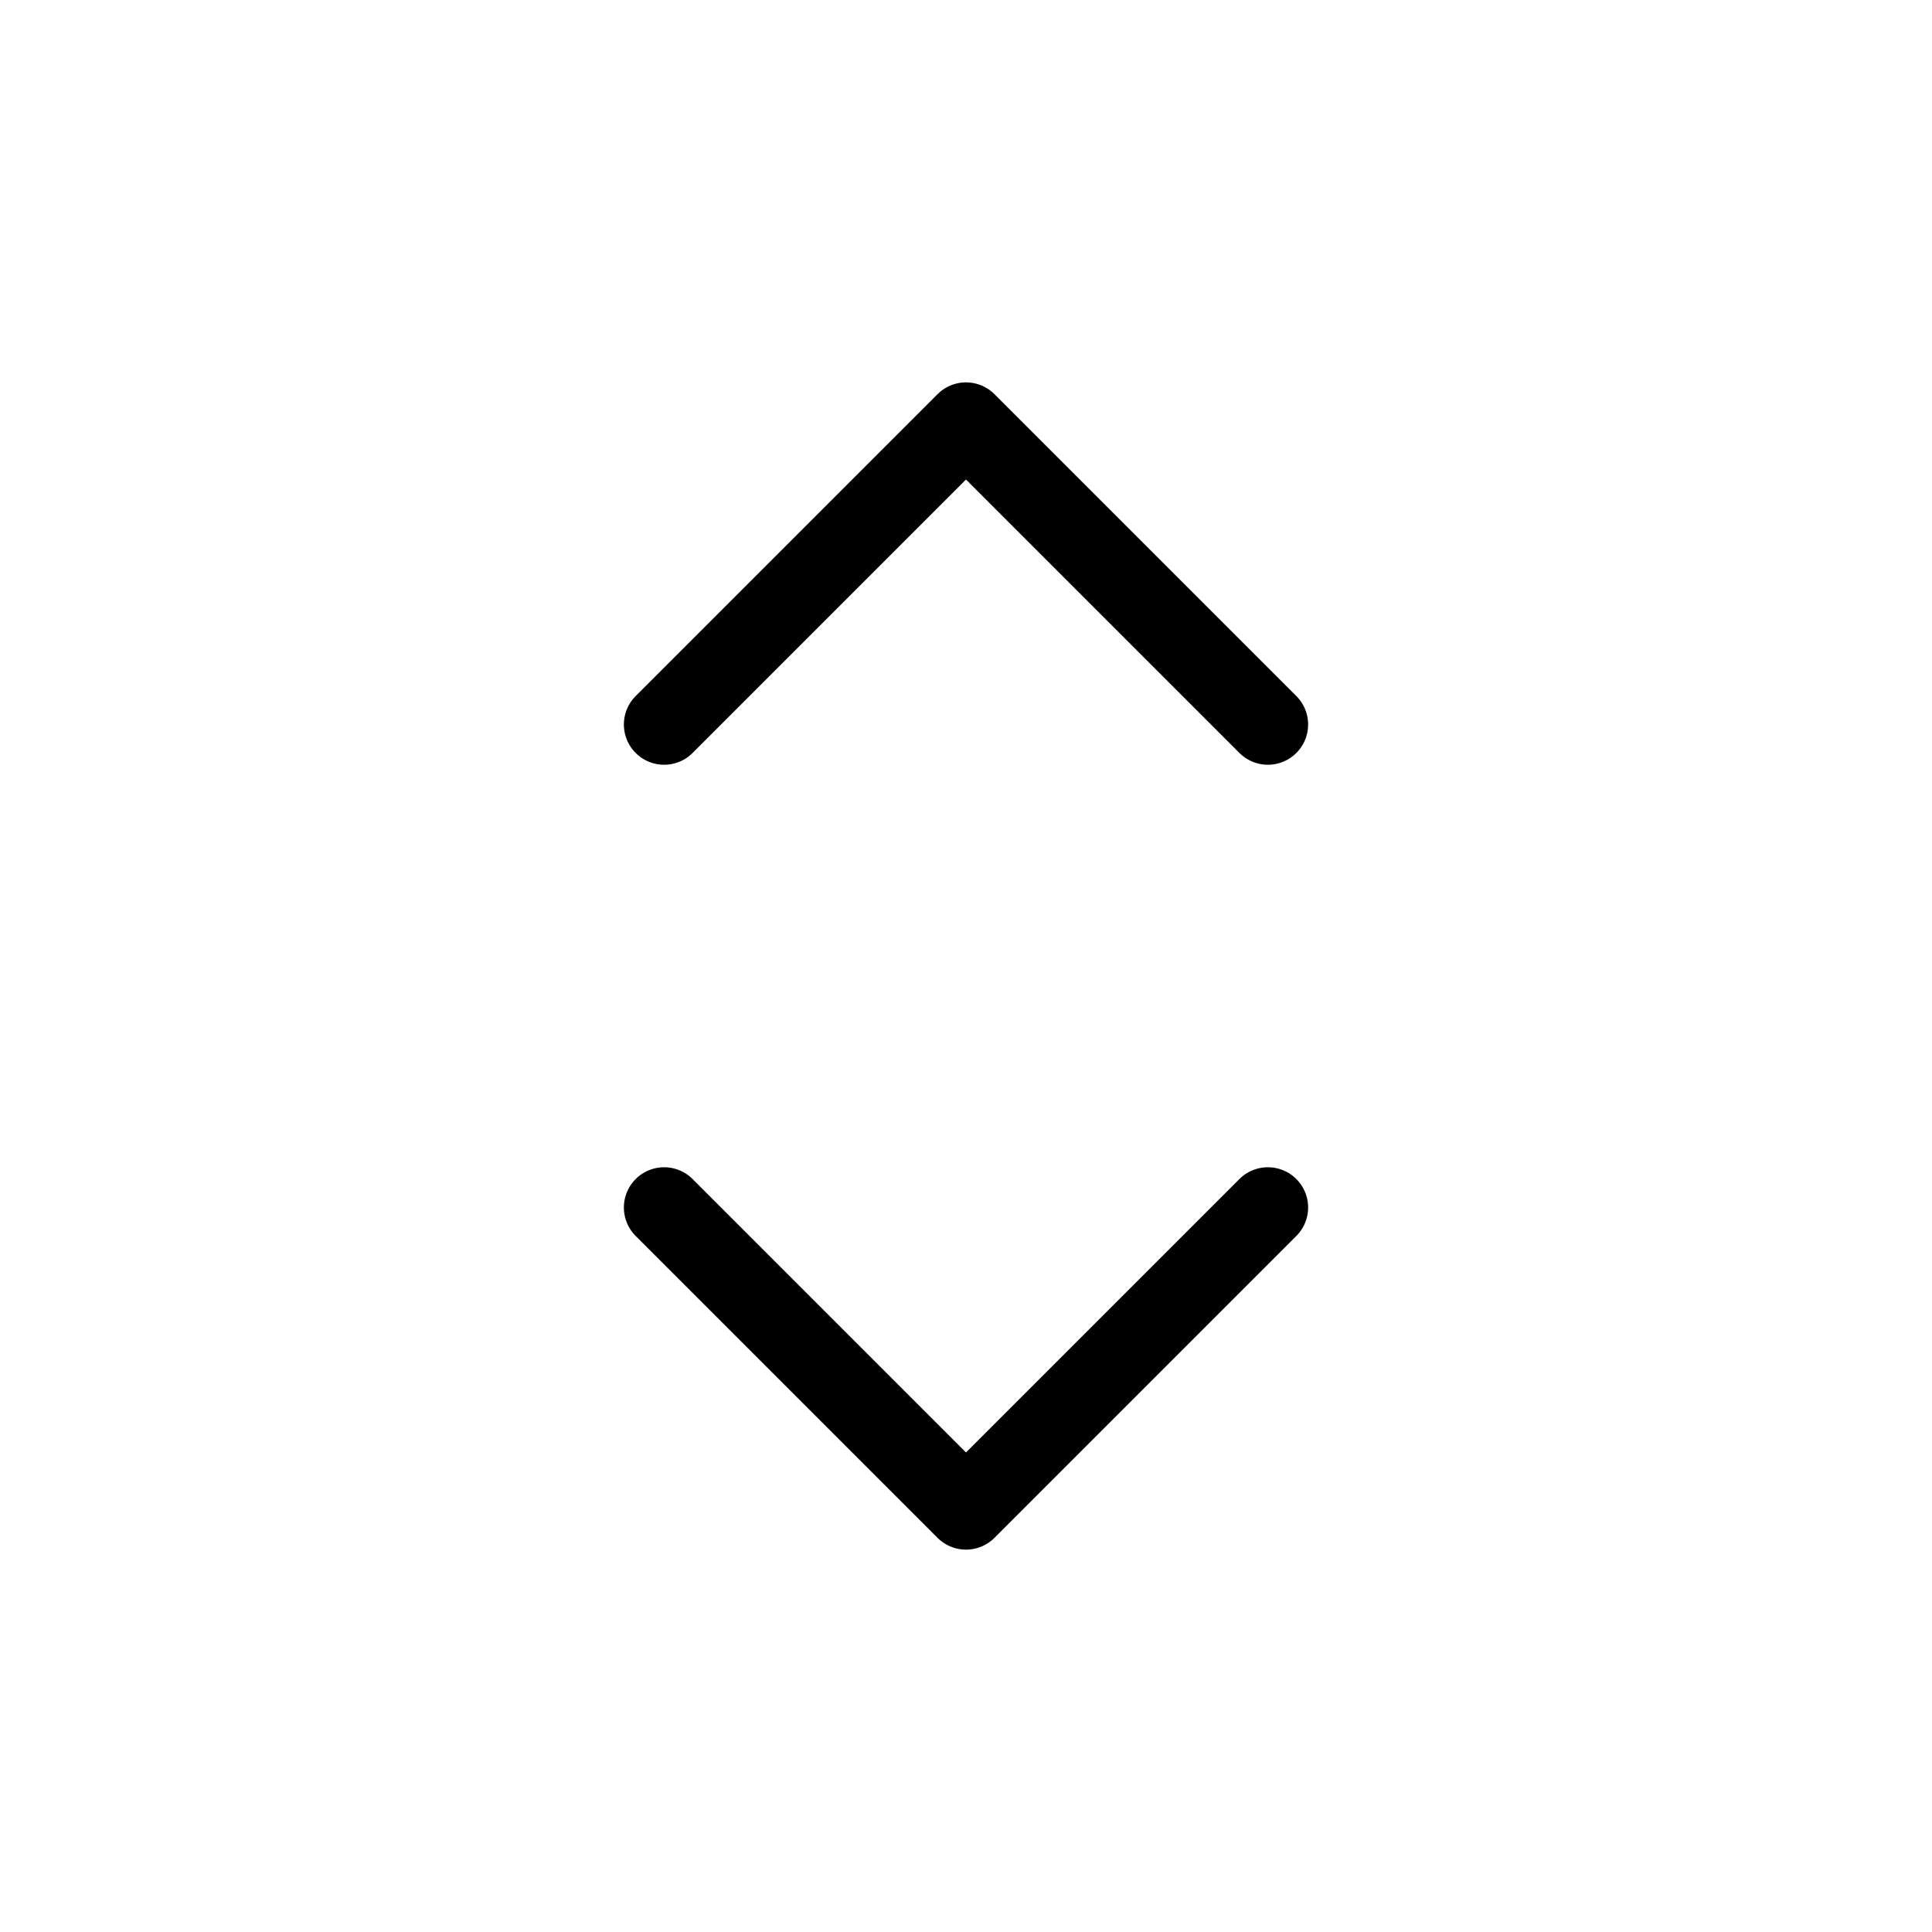 <svg xmlns="http://www.w3.org/2000/svg" fill="none" viewBox="0 0 24 24" strokeWidth="1.5" stroke="currentColor"
    className="w-6 h-6">
    <path stroke-linecap="round" stroke-linejoin="round" d="M8.25 15L12 18.75 15.75 15m-7.5-6L12 5.25 15.75 9" />
</svg>